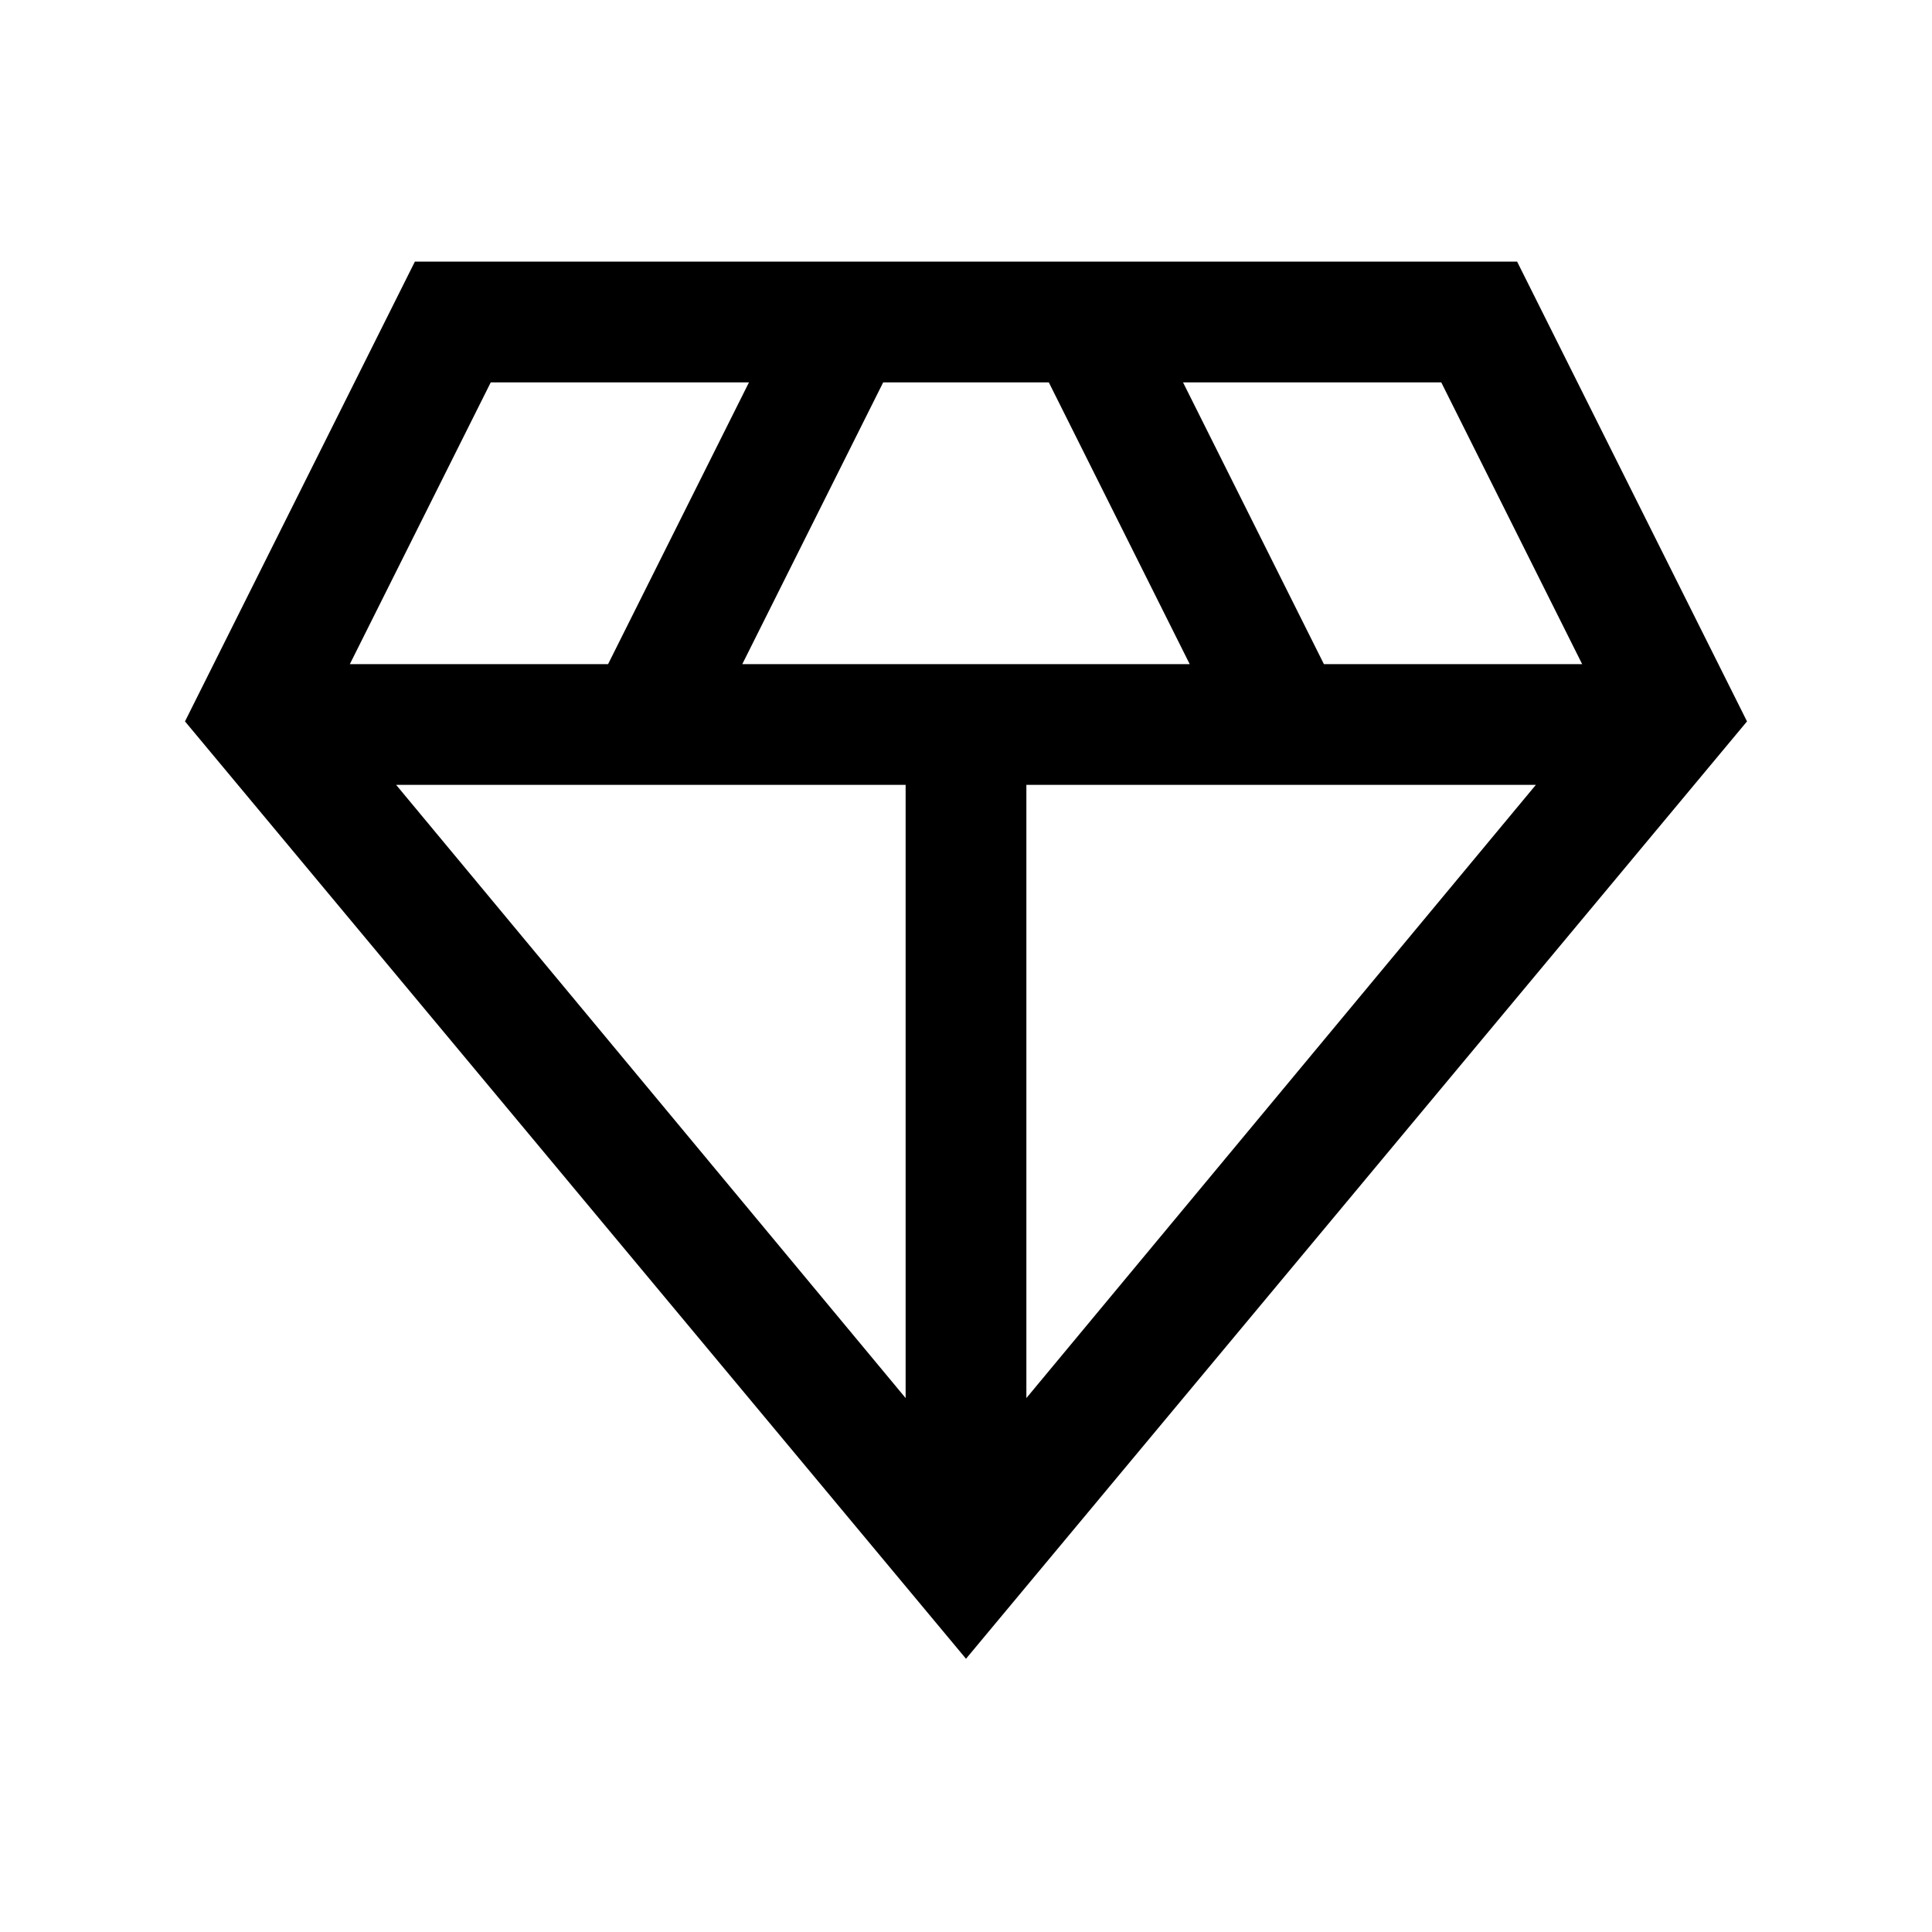 <svg xmlns="http://www.w3.org/2000/svg" height="24" viewBox="0 -960 960 960" width="24"><path d="M480-135.77 91.92-601.54 206.15-830h547.7l114.23 228.46L480-135.77ZM368.84-630h222.32l-70.01-140h-82.3l-70.01 140ZM450-265.31V-570H196.84L450-265.31Zm60 0L763.16-570H510v304.69ZM657.85-630h128.31l-70.01-140H587.84l70.01 140Zm-484.01 0h128.31l70.01-140H243.85l-70.01 140Z"/></svg>